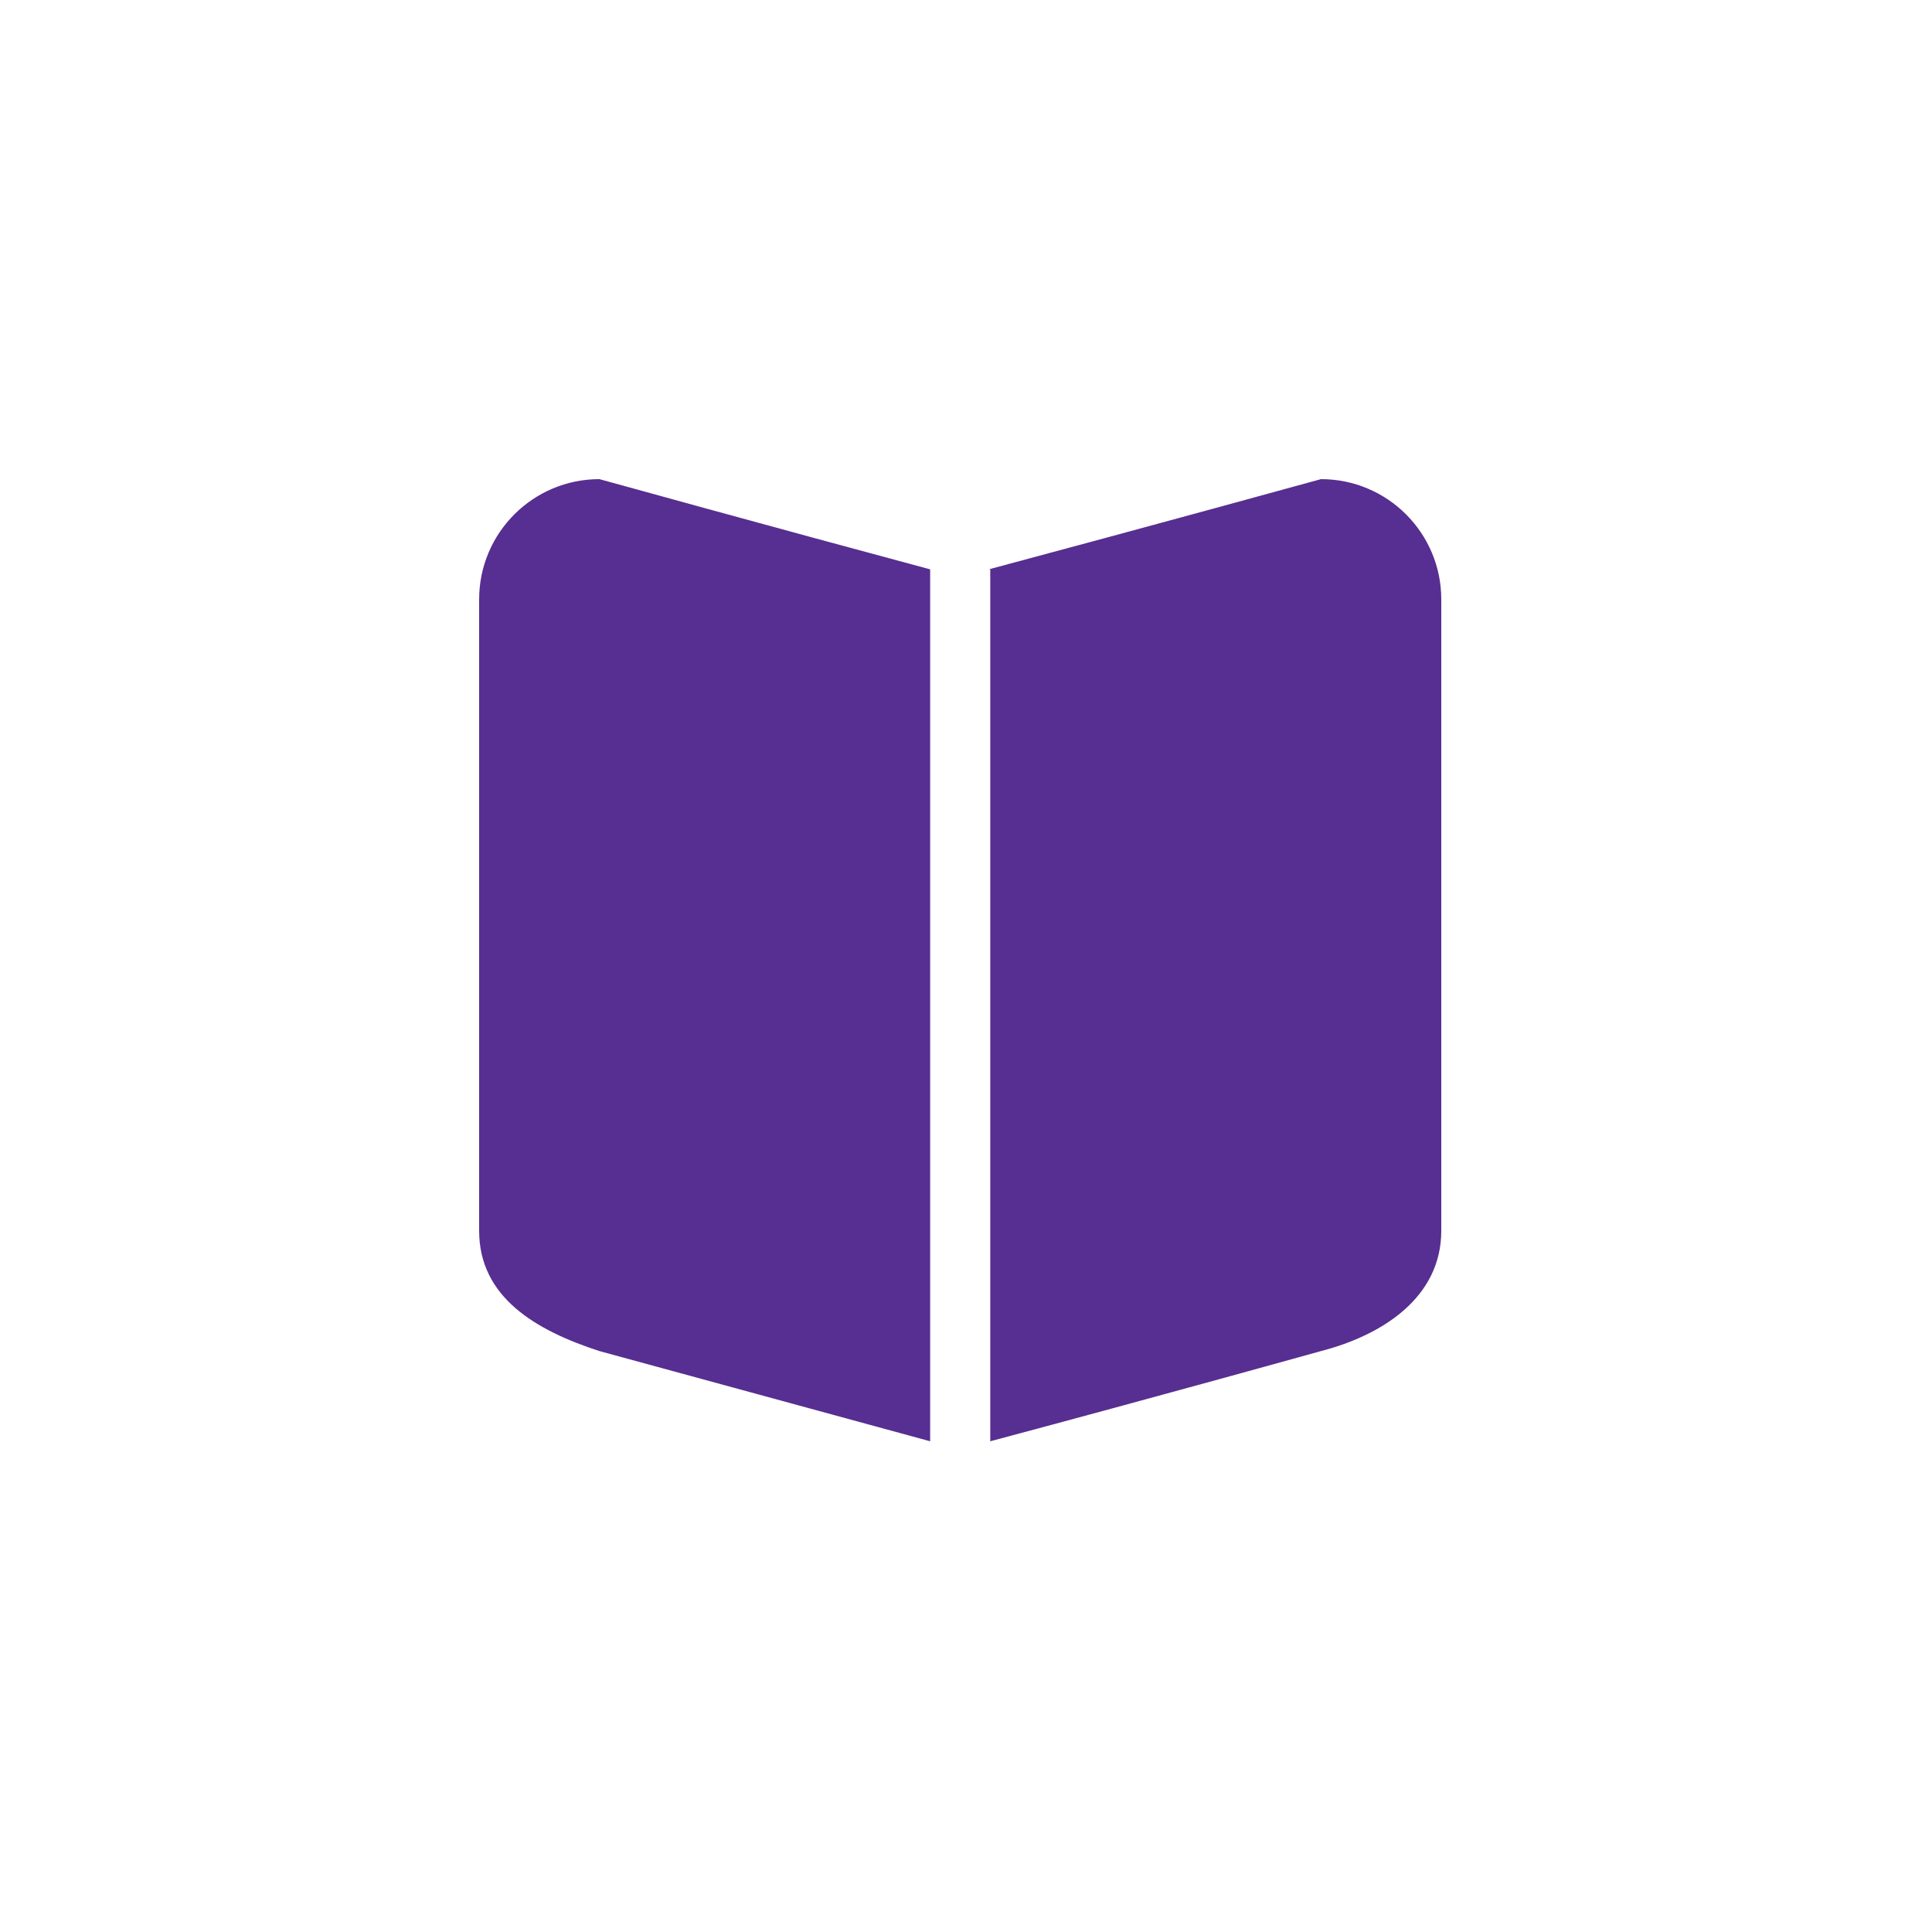 <svg width="100" height="100" viewBox="0 0 100 100" fill="none" xmlns="http://www.w3.org/2000/svg">
<path fill-rule="evenodd" clip-rule="evenodd" d="M31.025 24.8C27.587 24.8 24.8 27.587 24.8 31.025V63.706C24.8 67.144 27.733 68.862 31.025 69.931L48.144 74.6V29.469C40.344 27.377 31.025 24.8 31.025 24.8ZM68.375 24.8C68.375 24.8 59.367 27.28 51.18 29.469H51.256V74.6C59.998 72.267 68.375 69.931 68.375 69.931C71.57 69.105 74.6 67.144 74.6 63.706V31.025C74.6 27.587 71.813 24.8 68.375 24.8Z" fill="#572E91"/>
</svg>
